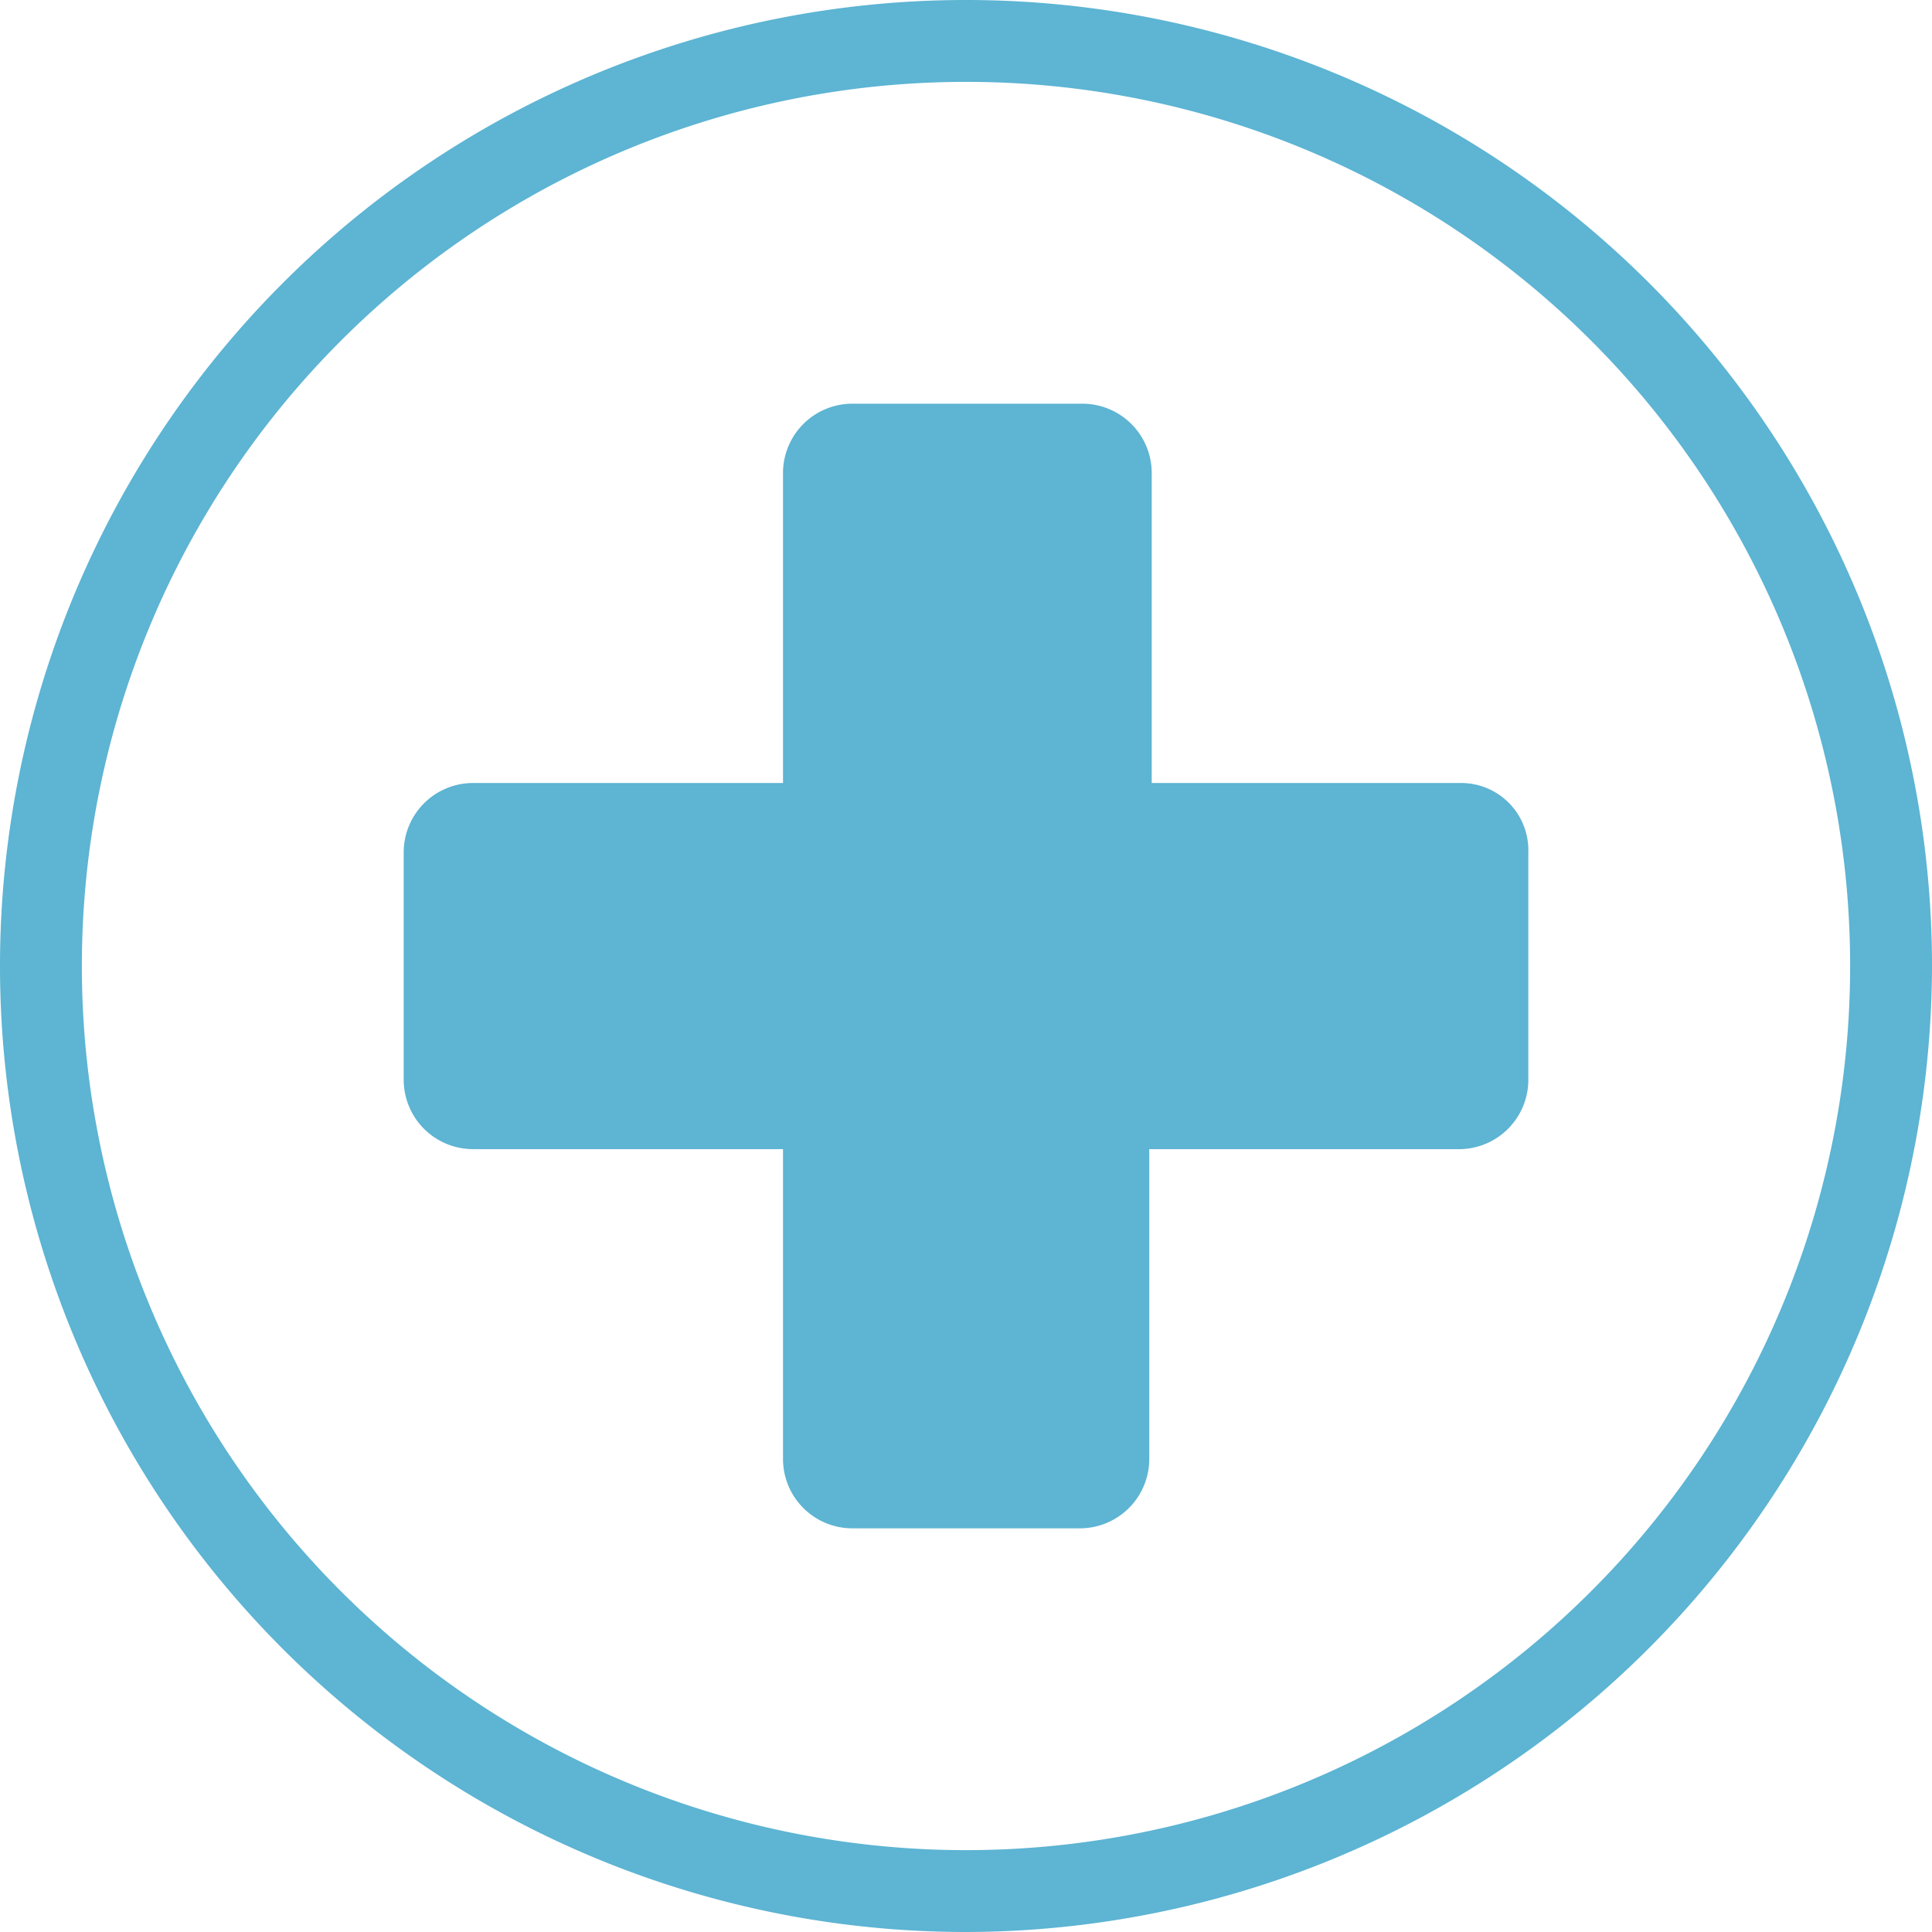 <svg id="Group_748" data-name="Group 748" xmlns="http://www.w3.org/2000/svg" xmlns:xlink="http://www.w3.org/1999/xlink" viewBox="0 0 70.8 70.8">
  <defs>
    <style>
      .cls-1 {
        fill: none;
      }

      .cls-2 {
        fill: #5db4d3;
      }

      .cls-3 {
        filter: url(#Path_502);
      }
    </style>
    <filter id="Path_502" x="26.4" y="29.4" width="18" height="18" filterUnits="userSpaceOnUse">
      <feOffset dy="3" input="SourceAlpha"/>
      <feGaussianBlur stdDeviation="3" result="blur"/>
      <feFlood flood-opacity="0.161"/>
      <feComposite operator="in" in2="blur"/>
      <feComposite in="SourceGraphic"/>
    </filter>
  </defs>
  <g class="cls-3" transform="matrix(1, 0, 0, 1, 0, 0)">
    <path id="Path_502-2" data-name="Path 502" class="cls-1" d="M35.4,35.4"/>
  </g>
  <g id="Group_747" data-name="Group 747">
    <g id="Group_746" data-name="Group 746">
      <path id="Path_503" data-name="Path 503" class="cls-2" d="M35.4,70.8A35.4,35.4,0,1,1,70.8,35.4,35.465,35.465,0,0,1,35.4,70.8ZM35.4,3A32.4,32.4,0,1,0,67.8,35.4,32.392,32.392,0,0,0,35.4,3Z"/>
    </g>
  </g>
  <path id="Path_504" data-name="Path 504" class="cls-2" d="M52.355,27.5H41.012V16.152A2.542,2.542,0,0,0,38.46,13.6H30.047A2.542,2.542,0,0,0,27.5,16.152V27.5H16.152A2.542,2.542,0,0,0,13.6,30.047v8.318a2.542,2.542,0,0,0,2.552,2.552H27.5V52.261a2.542,2.542,0,0,0,2.552,2.552h8.318a2.542,2.542,0,0,0,2.552-2.552V40.918H52.261a2.542,2.542,0,0,0,2.552-2.552V30.047A2.463,2.463,0,0,0,52.355,27.5Z" transform="translate(1.194 1.194)"/>
</svg>
